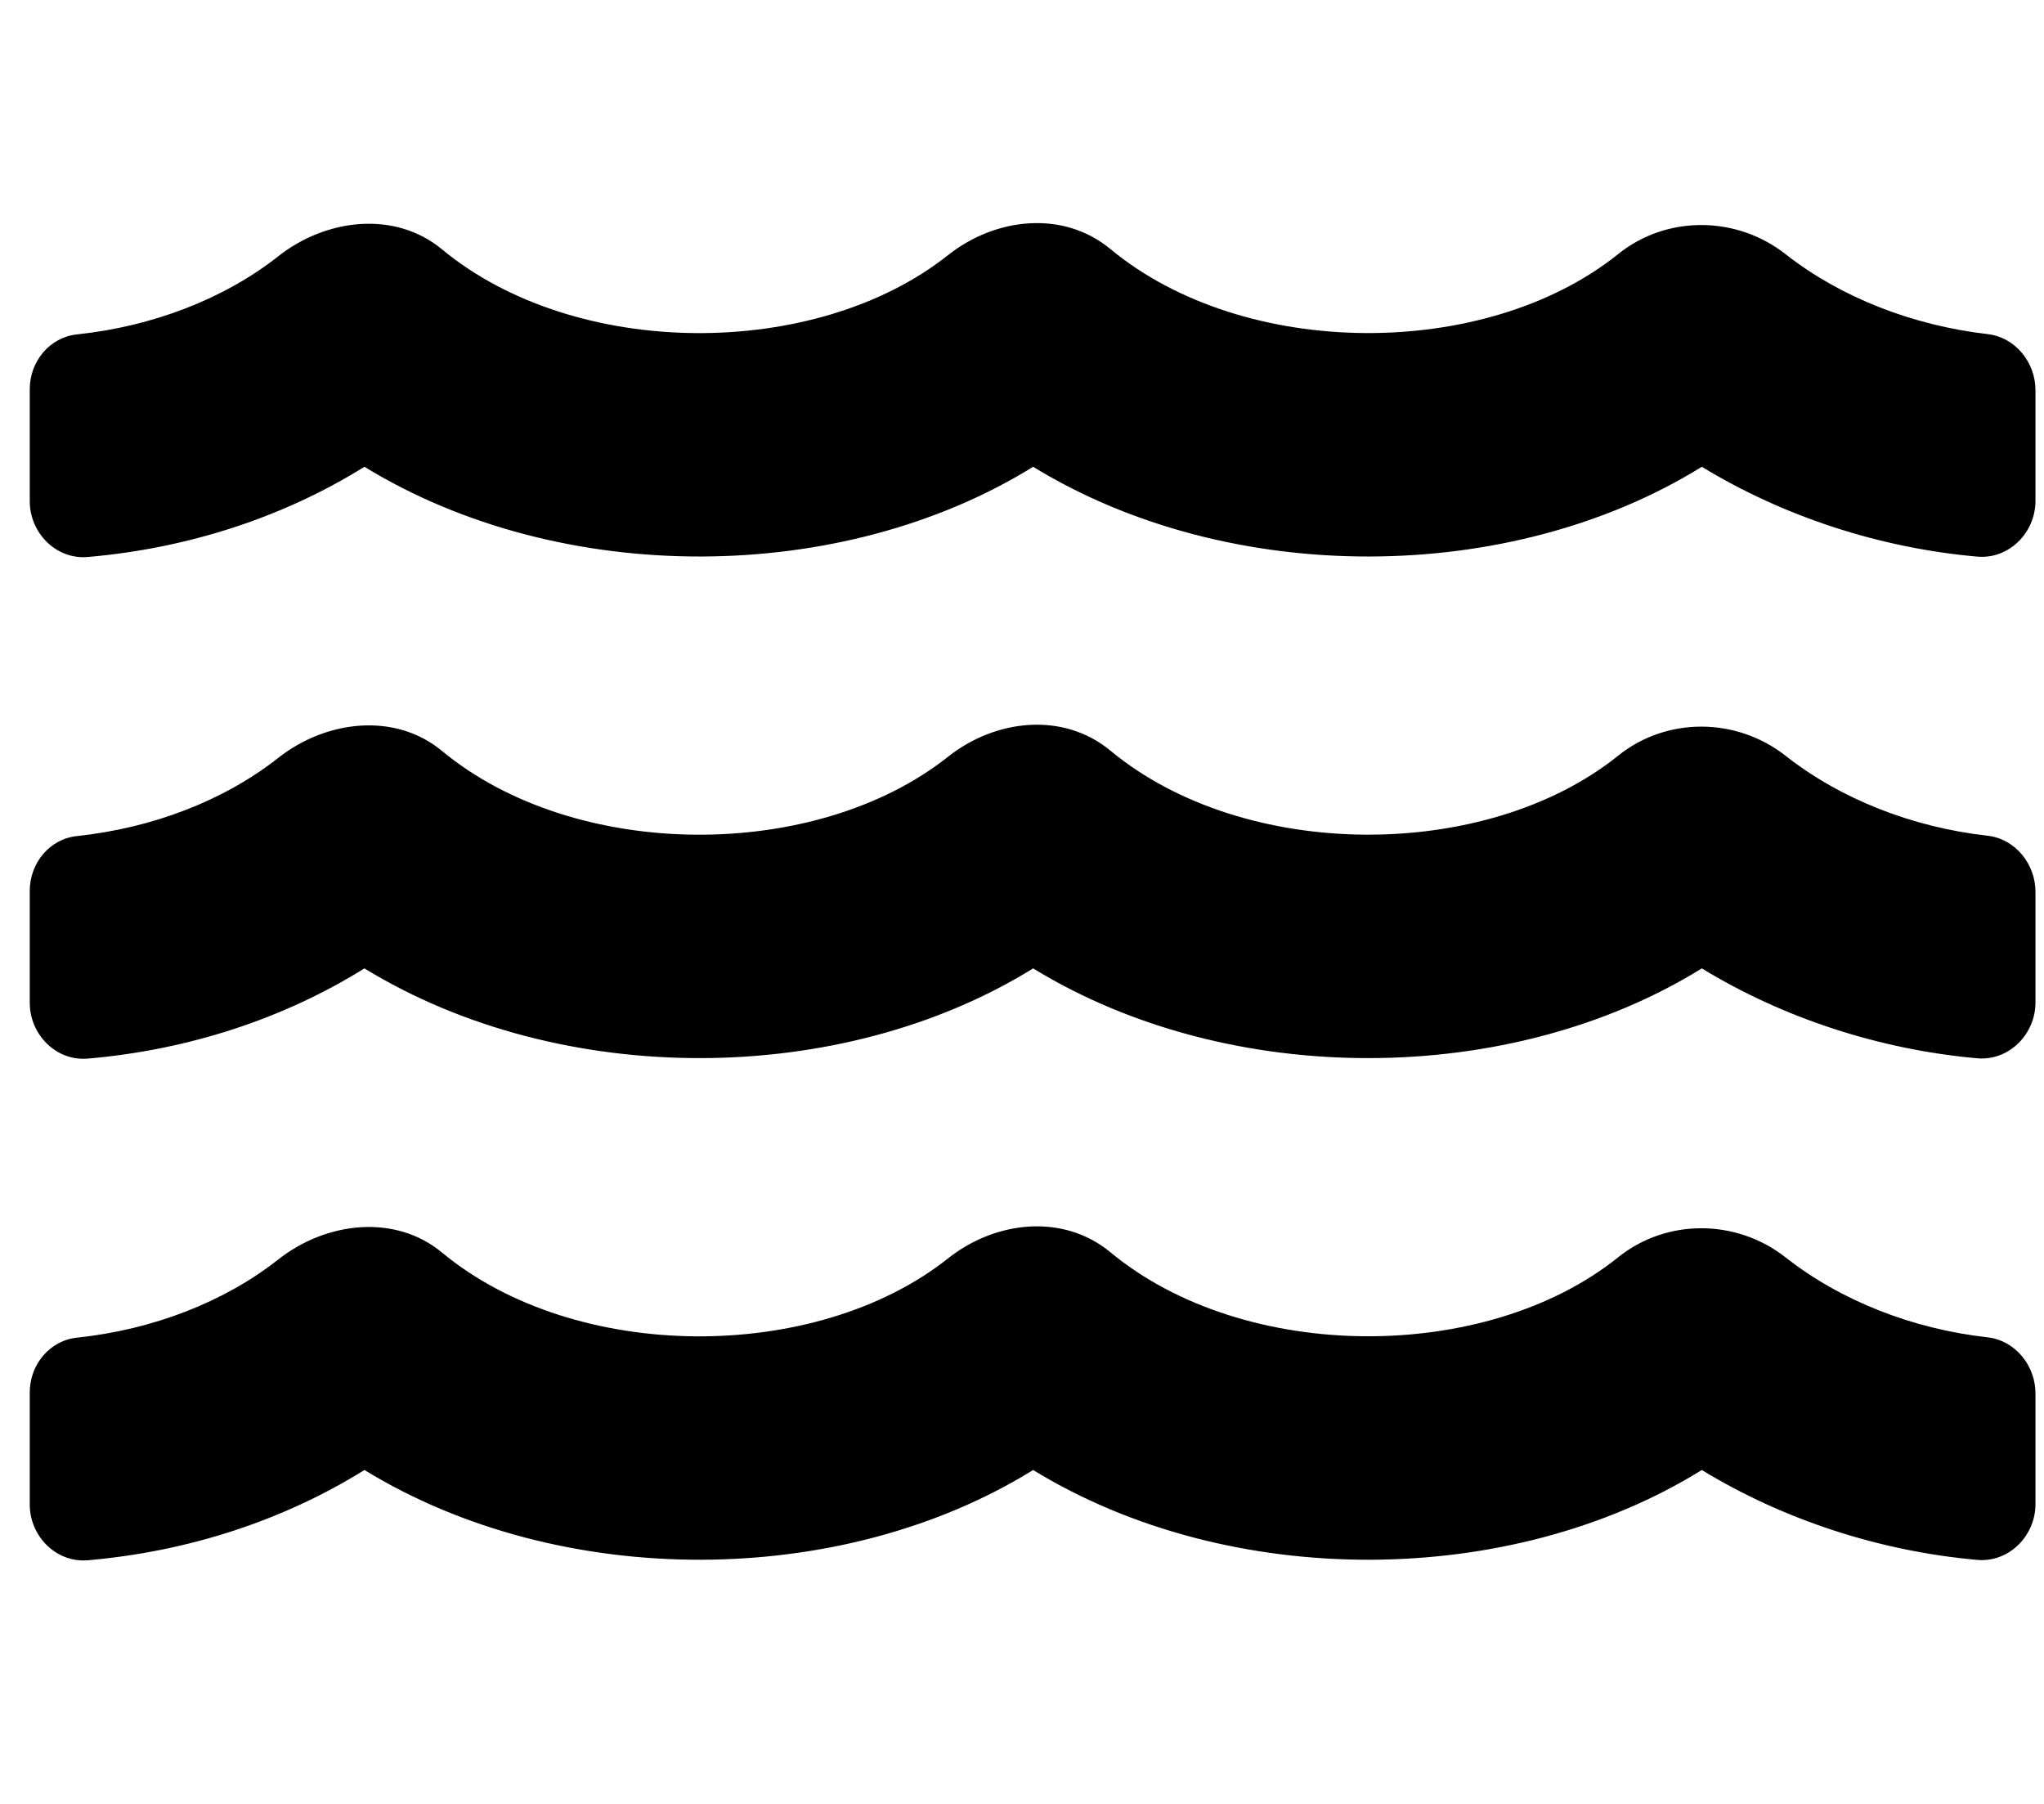 <svg width="34" height="30" viewBox="0 0 34 30" fill="none" xmlns="http://www.w3.org/2000/svg">
<g clip-path="url(#clip0_201_4013)">
<path d="M33.058 22.24C31.813 22.101 30.619 21.632 29.704 20.913C28.887 20.27 27.723 20.259 26.912 20.913C24.716 22.674 20.701 22.674 18.471 20.826C17.689 20.178 16.559 20.299 15.766 20.931C13.564 22.674 9.573 22.669 7.354 20.832C6.572 20.183 5.425 20.317 4.626 20.948C3.728 21.655 2.54 22.113 1.283 22.246C0.825 22.292 0.495 22.698 0.495 23.155V25.021C0.495 25.548 0.935 25.994 1.462 25.948C3.131 25.803 4.712 25.287 6.062 24.447C9.335 26.451 13.999 26.423 17.185 24.447C20.458 26.451 25.122 26.423 28.308 24.447C29.658 25.27 31.257 25.797 32.89 25.942C33.417 25.988 33.858 25.542 33.858 25.015V23.184C33.864 22.721 33.528 22.292 33.058 22.24ZM33.058 13.898C31.813 13.759 30.619 13.29 29.704 12.571C28.887 11.928 27.723 11.916 26.912 12.571C24.716 14.332 20.701 14.332 18.471 12.484C17.689 11.835 16.559 11.957 15.766 12.588C13.564 14.332 9.573 14.326 7.354 12.49C6.572 11.841 5.425 11.975 4.626 12.606C3.728 13.313 2.54 13.77 1.283 13.904C0.825 13.95 0.495 14.355 0.495 14.813V16.678C0.495 17.206 0.935 17.652 1.462 17.605C3.131 17.461 4.712 16.945 6.062 16.105C9.335 18.109 13.999 18.08 17.185 16.105C20.458 18.109 25.122 18.08 28.308 16.105C29.658 16.928 31.257 17.455 32.89 17.6C33.417 17.646 33.858 17.2 33.858 16.673V14.842C33.864 14.379 33.528 13.95 33.058 13.898ZM33.058 5.556C31.813 5.411 30.619 4.947 29.704 4.229C28.887 3.586 27.723 3.574 26.912 4.229C24.716 5.99 20.701 5.99 18.471 4.142C17.689 3.493 16.559 3.615 15.766 4.246C13.564 5.99 9.573 5.984 7.354 4.148C6.572 3.499 5.425 3.632 4.626 4.264C3.728 4.971 2.54 5.428 1.283 5.561C0.825 5.608 0.495 6.013 0.495 6.471V8.336C0.495 8.864 0.935 9.31 1.462 9.263C3.131 9.118 4.712 8.603 6.062 7.763C9.335 9.767 13.999 9.738 17.185 7.763C20.458 9.767 25.122 9.738 28.308 7.763C29.658 8.585 31.257 9.113 32.89 9.257C33.417 9.304 33.858 8.858 33.858 8.331V6.5C33.864 6.036 33.528 5.608 33.058 5.556Z" fill="black"/>
</g>
<defs>
<clipPath id="clip0_201_4013">
<rect width="33.368" height="29.661" fill="white" transform="translate(0.494)"/>
</clipPath>
</defs>
</svg>
